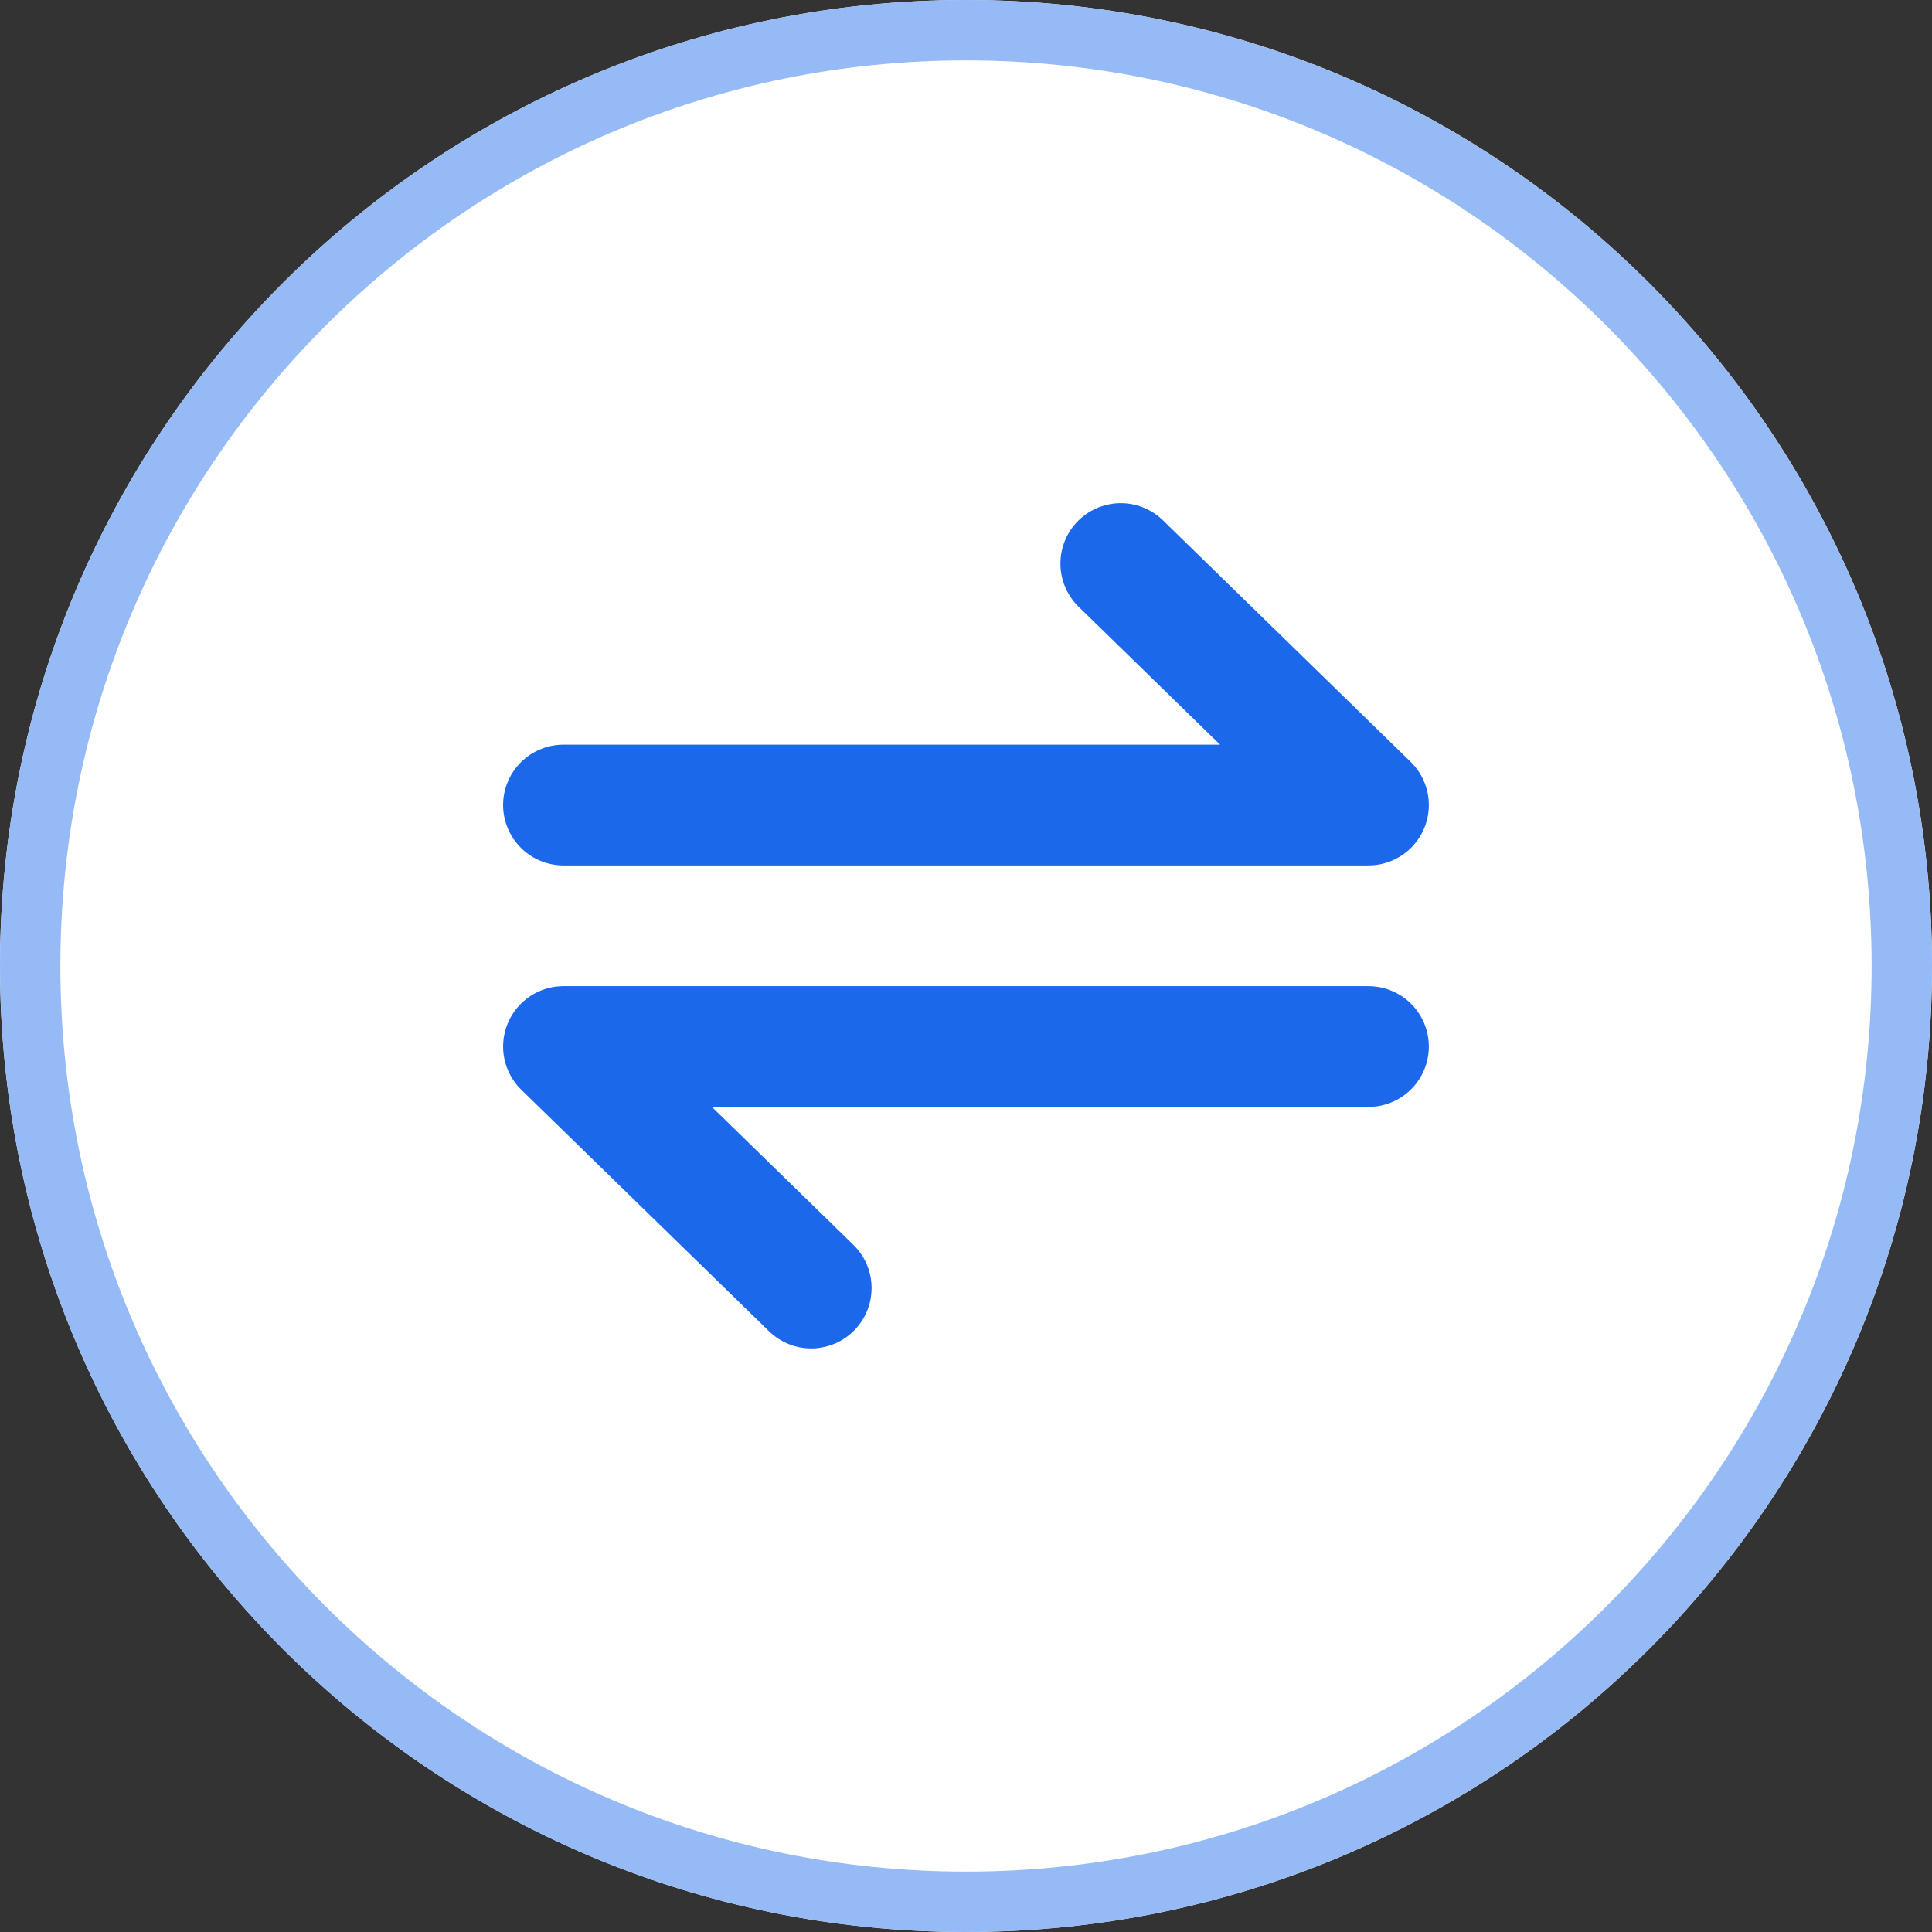 <svg width="32" height="32" viewBox="0 0 32 32" fill="none" xmlns="http://www.w3.org/2000/svg">
<rect x="0" y="0" width="32" height="32" fill="#333333" stroke="none"/>
<path d="M32 16C32 7.163 24.837 0 16 0C7.163 0 0 7.163 0 16C0 24.837 7.163 32 16 32C24.837 32 32 24.837 32 16Z" fill="white"/>
<path d="M31.5 16C31.5 7.44 24.56 0.5 16 0.5C7.44 0.5 0.5 7.44 0.5 16C0.5 24.56 7.44 31.5 16 31.5C24.56 31.5 31.5 24.56 31.5 16Z" stroke="#96BAF6"/>
<path d="M9.333 13.334H22.666L18.564 9.334" stroke="#1B68EB" stroke-width="2" stroke-linecap="round" stroke-linejoin="round"/>
<path d="M22.666 17.334H9.333L13.436 21.334" stroke="#1B68EB" stroke-width="2" stroke-linecap="round" stroke-linejoin="round"/>
</svg>

